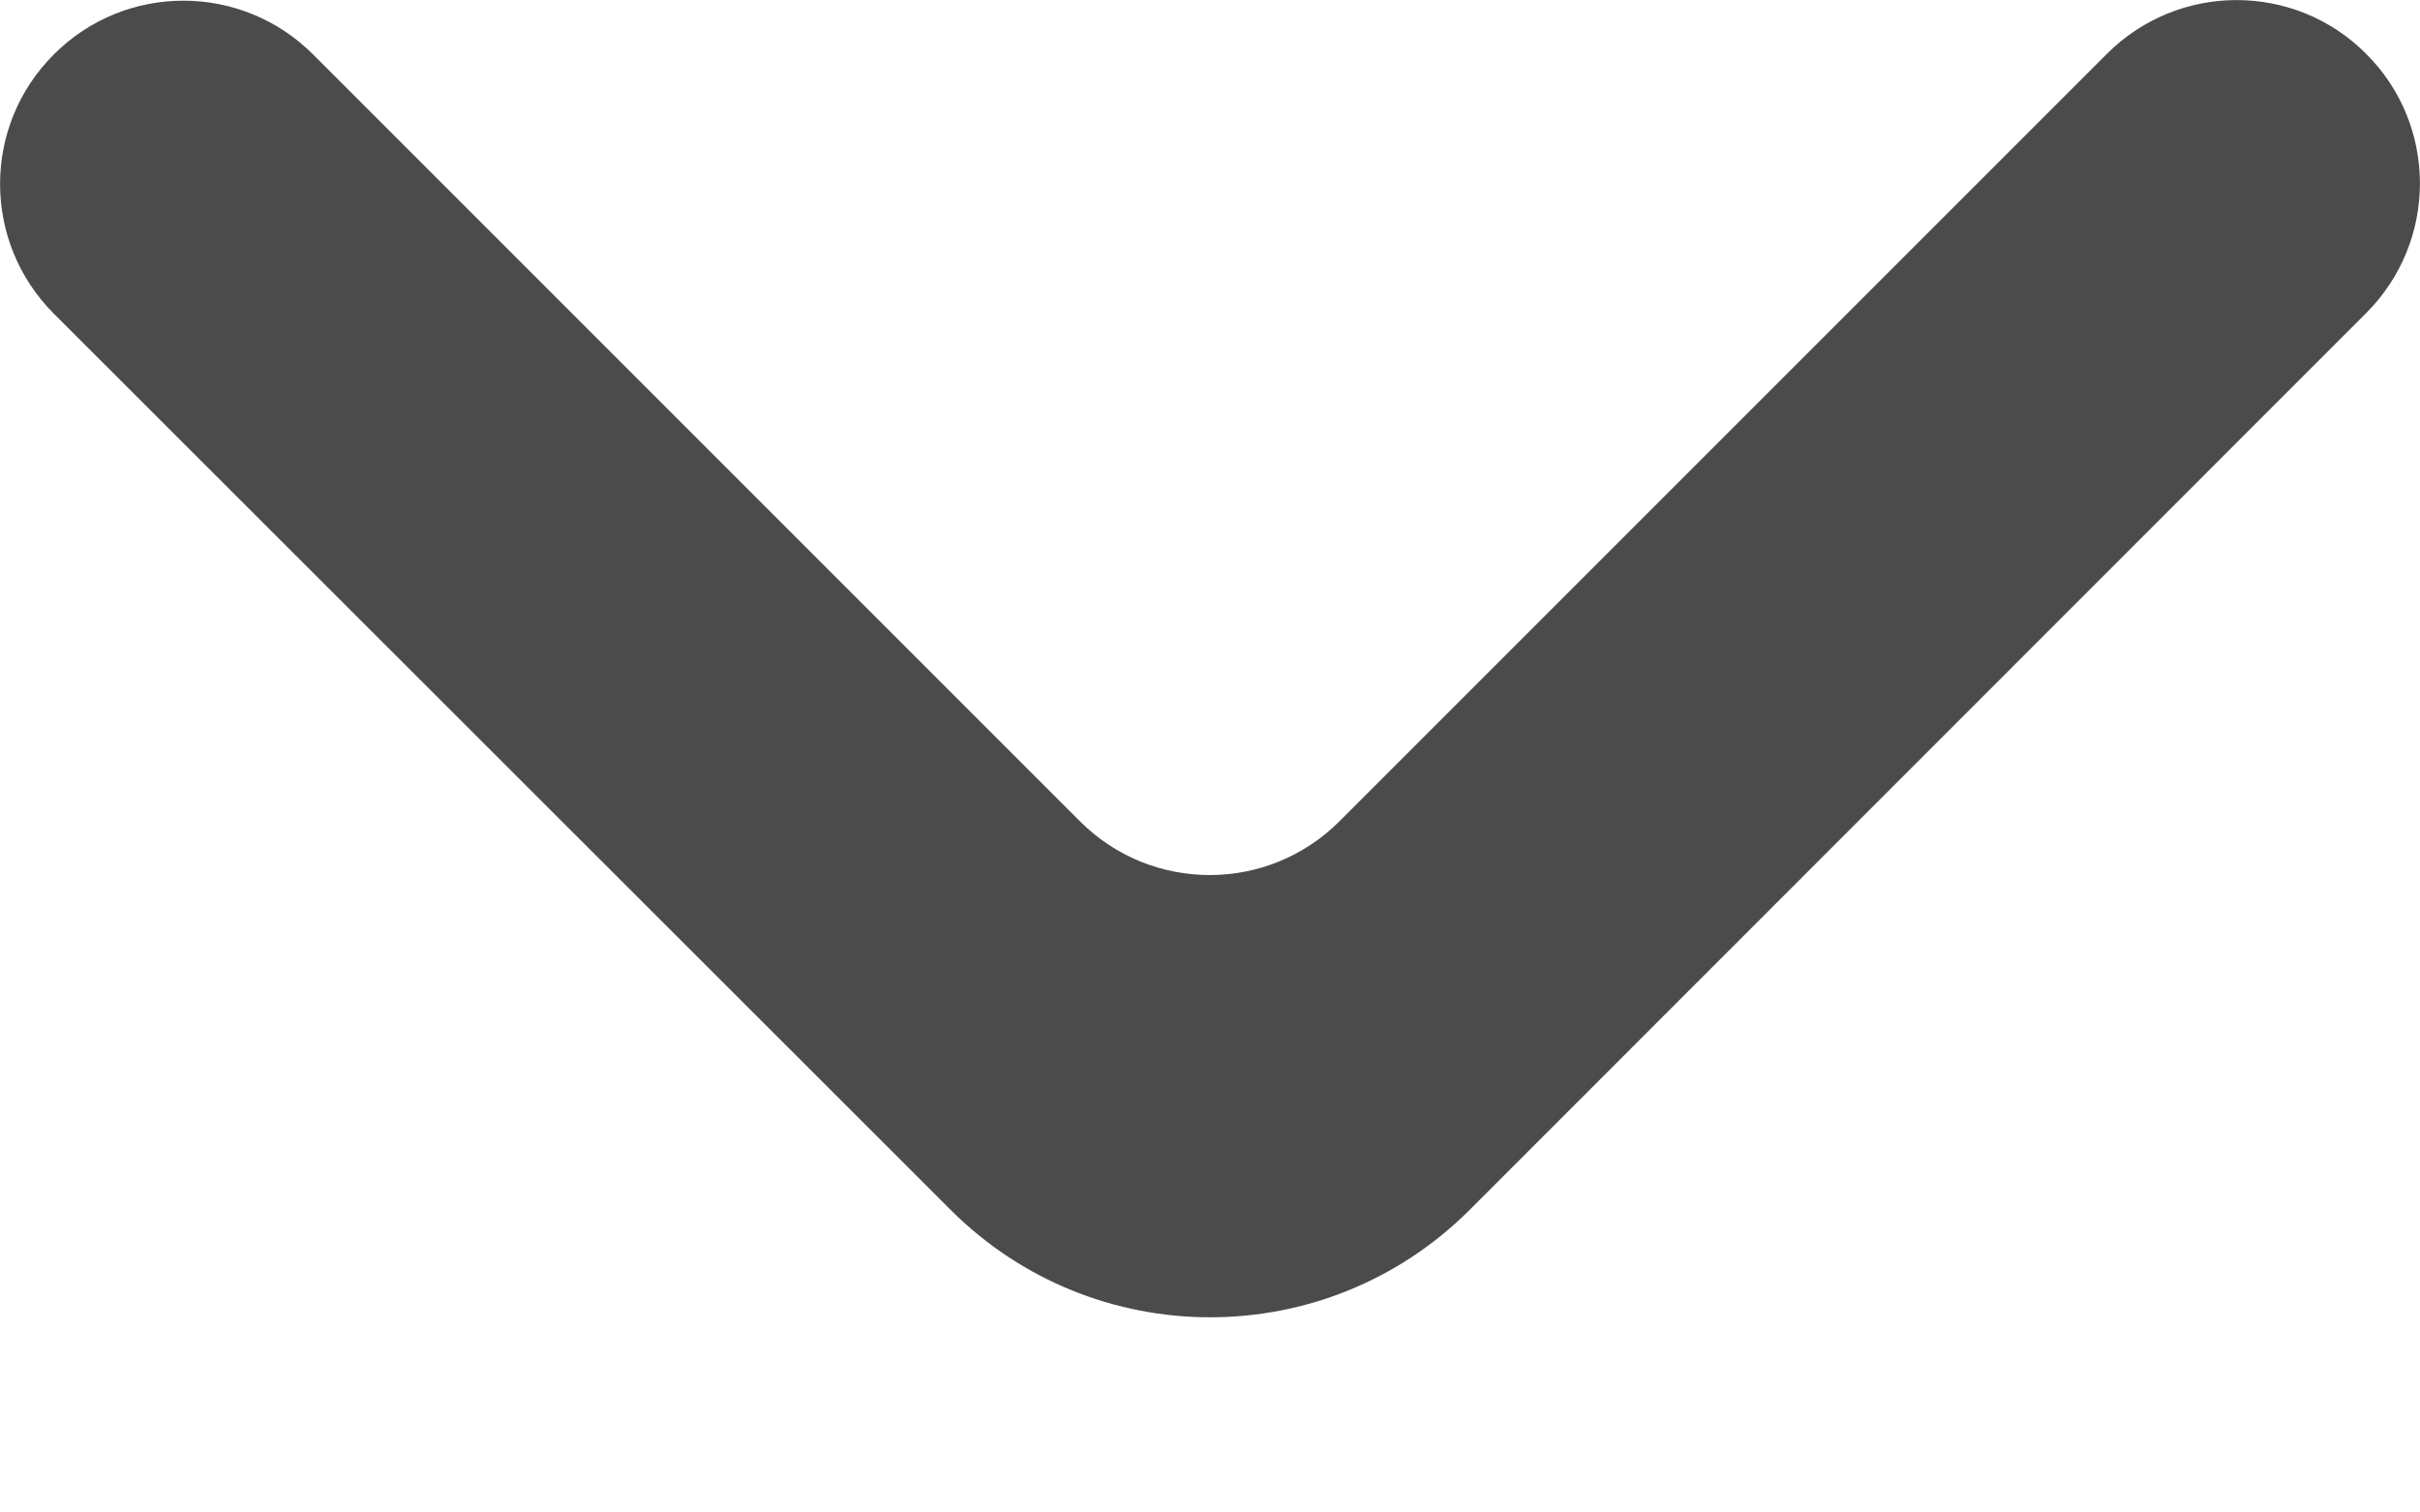 <svg width="8" height="5" viewBox="0 0 8 5" fill="none" xmlns="http://www.w3.org/2000/svg">
<path d="M0.178 0.18C-0.059 0.416 -0.059 0.8 0.178 1.037L3.143 4C3.617 4.473 4.384 4.473 4.858 4L7.822 1.035C8.059 0.798 8.059 0.414 7.822 0.178C7.586 -0.059 7.202 -0.059 6.965 0.178L4.428 2.715C4.191 2.952 3.807 2.952 3.57 2.715L1.035 0.18C0.798 -0.057 0.414 -0.057 0.178 0.18Z" fill="#4B4B4B"/>
</svg>
